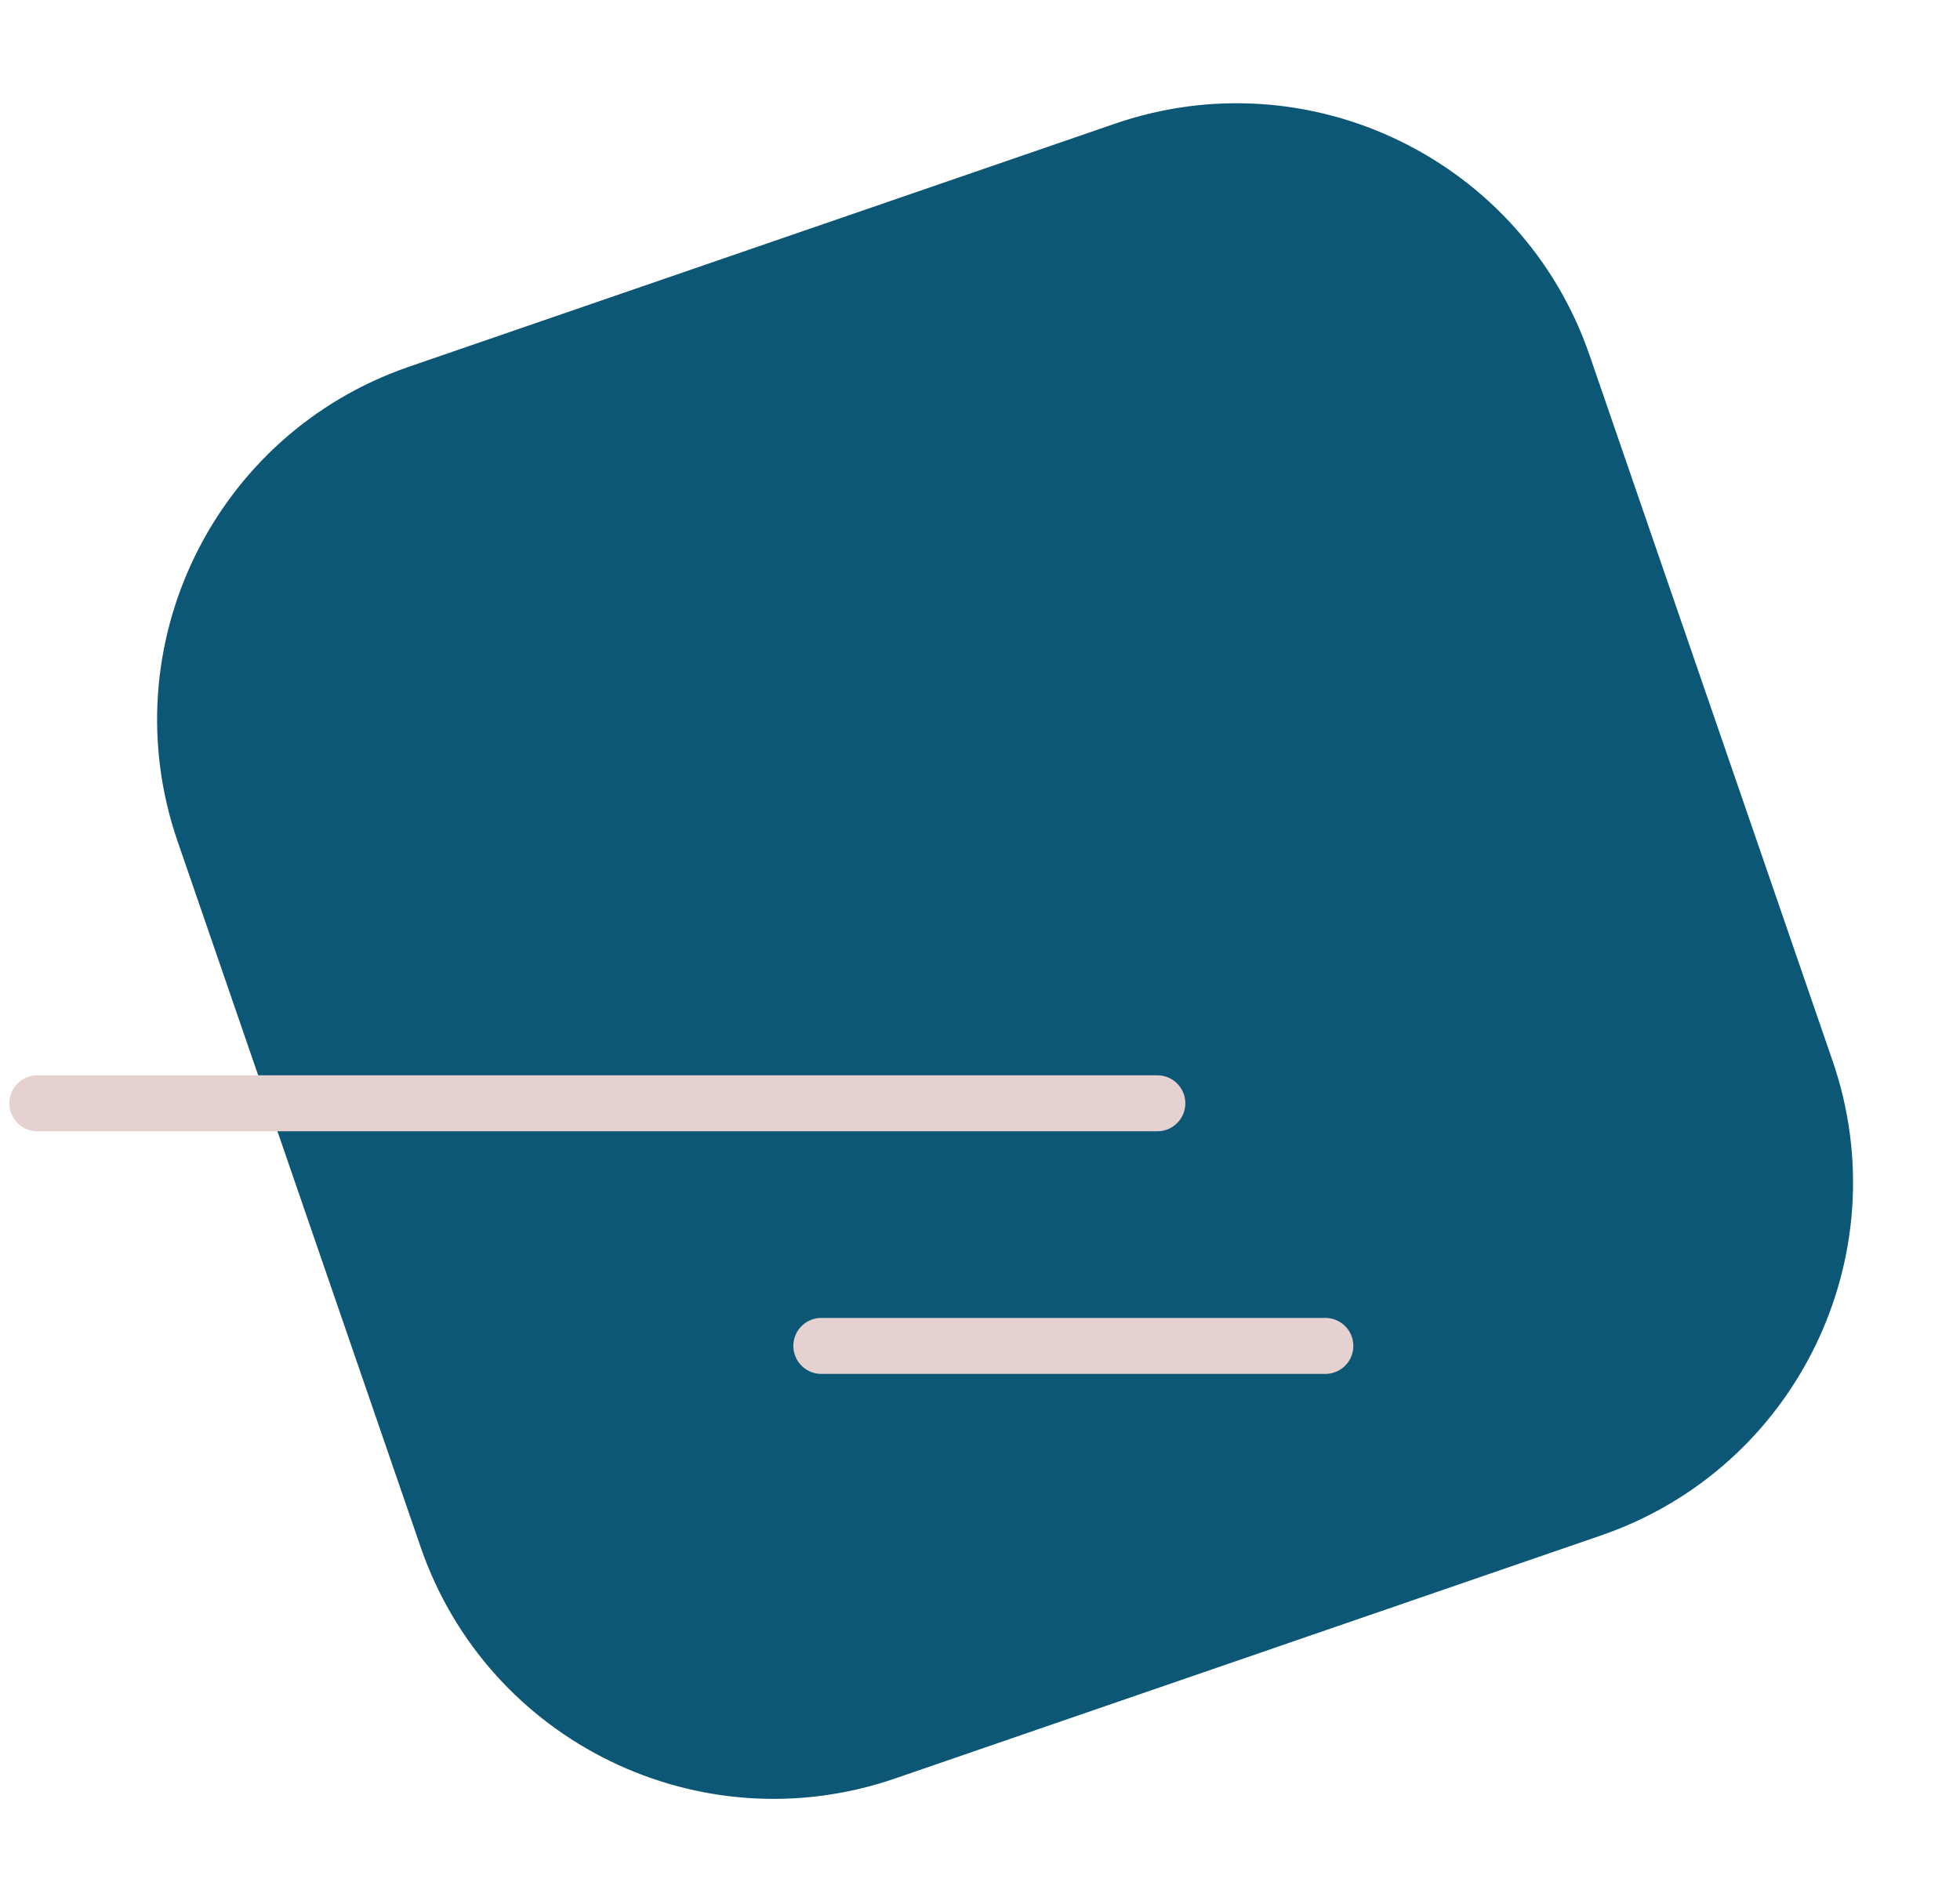 <svg width="105" height="102" viewBox="0 0 105 102" fill="none" xmlns="http://www.w3.org/2000/svg">
<path d="M59.731 6.627L21.91 19.649C11.466 23.246 5.915 34.627 9.511 45.071L22.534 82.892C26.13 93.336 37.512 98.887 47.956 95.291L85.777 82.268C96.221 78.672 101.772 67.29 98.176 56.847L85.153 19.026C81.557 8.582 70.175 3.031 59.731 6.627Z" fill="#0c5776"/>
<path d="M2 59.115H62M44 72.115H71" stroke="#E6D1D1" stroke-width="3" stroke-linecap="round"/>
</svg>
